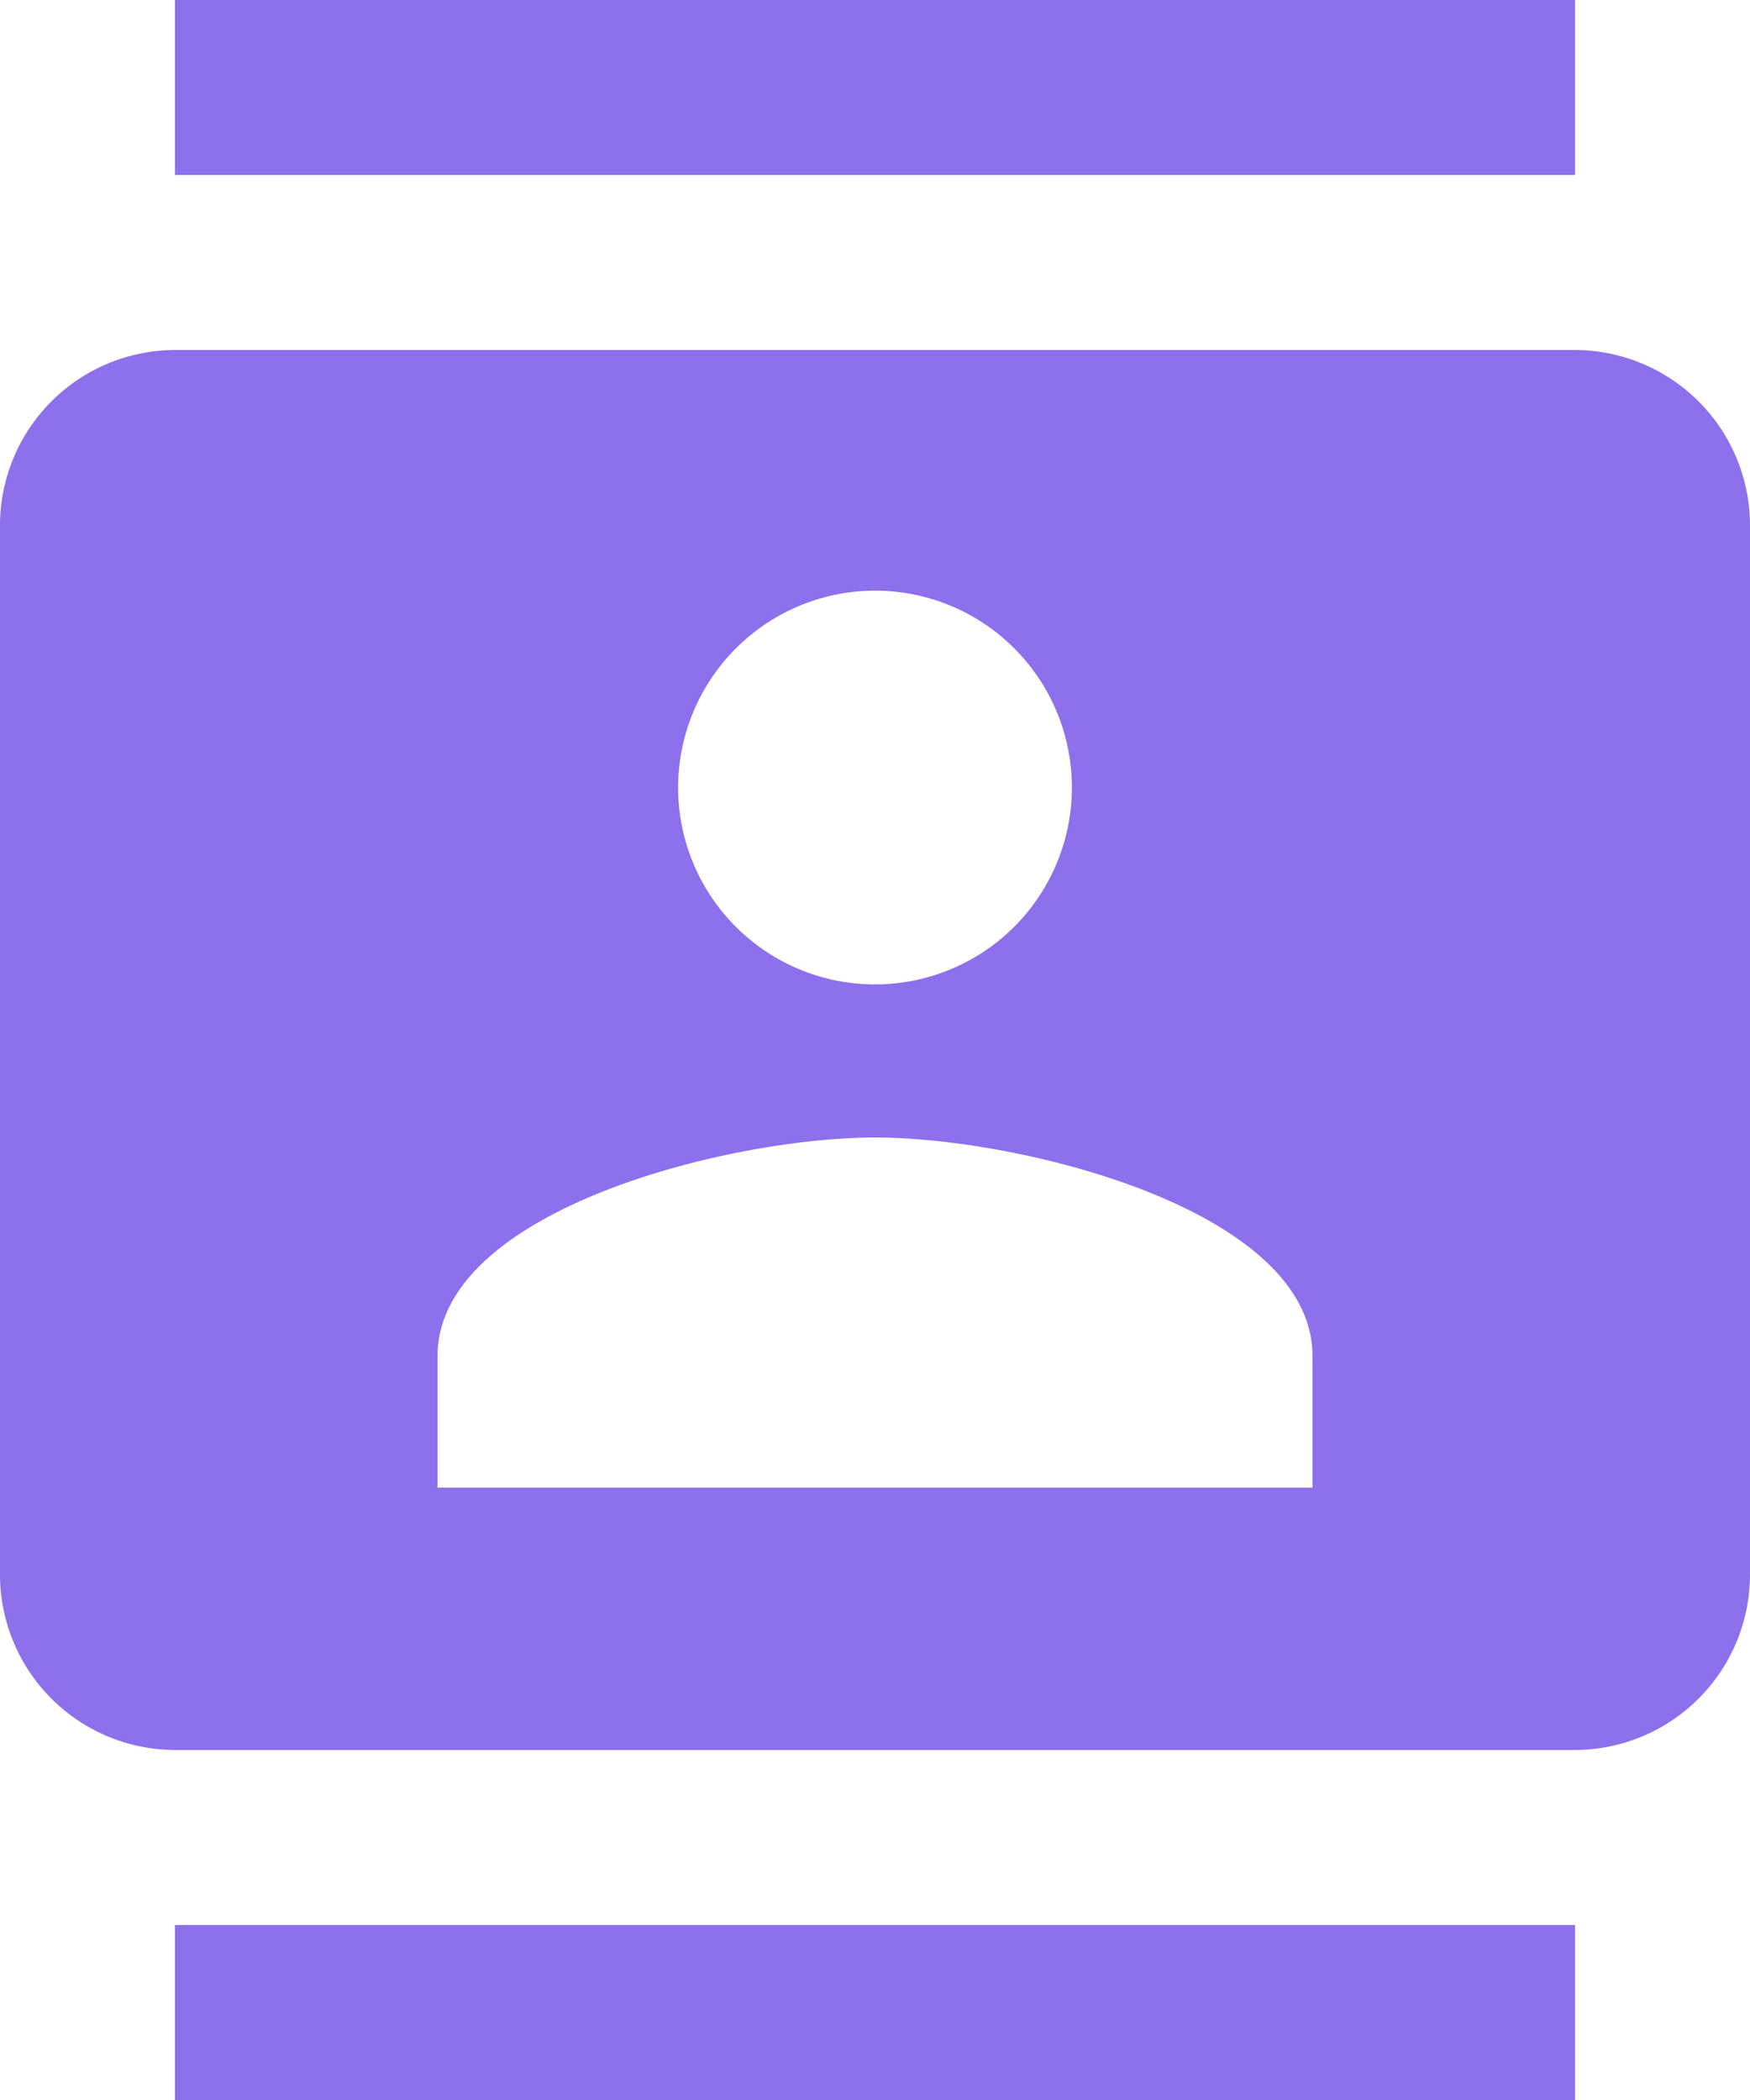 <svg xmlns="http://www.w3.org/2000/svg" width="59.054" height="70.865" viewBox="0 0 59.054 70.865">
  <path id="contactus_icon" d="M56.149,0H8.905V5.905H56.149ZM8.905,70.865H56.149V64.96H8.905ZM56.149,11.811H8.905A5.923,5.923,0,0,0,3,17.716V53.149a5.923,5.923,0,0,0,5.905,5.905H56.149a5.923,5.923,0,0,0,5.905-5.905V17.716A5.923,5.923,0,0,0,56.149,11.811Zm-23.622,8.12a6.644,6.644,0,1,1-6.644,6.644A6.654,6.654,0,0,1,32.527,19.931ZM47.291,50.2H17.764V45.767c0-4.931,9.833-7.382,14.764-7.382s14.764,2.451,14.764,7.382Z" transform="translate(-3)" fill="#8E6FEC"/>
</svg>
